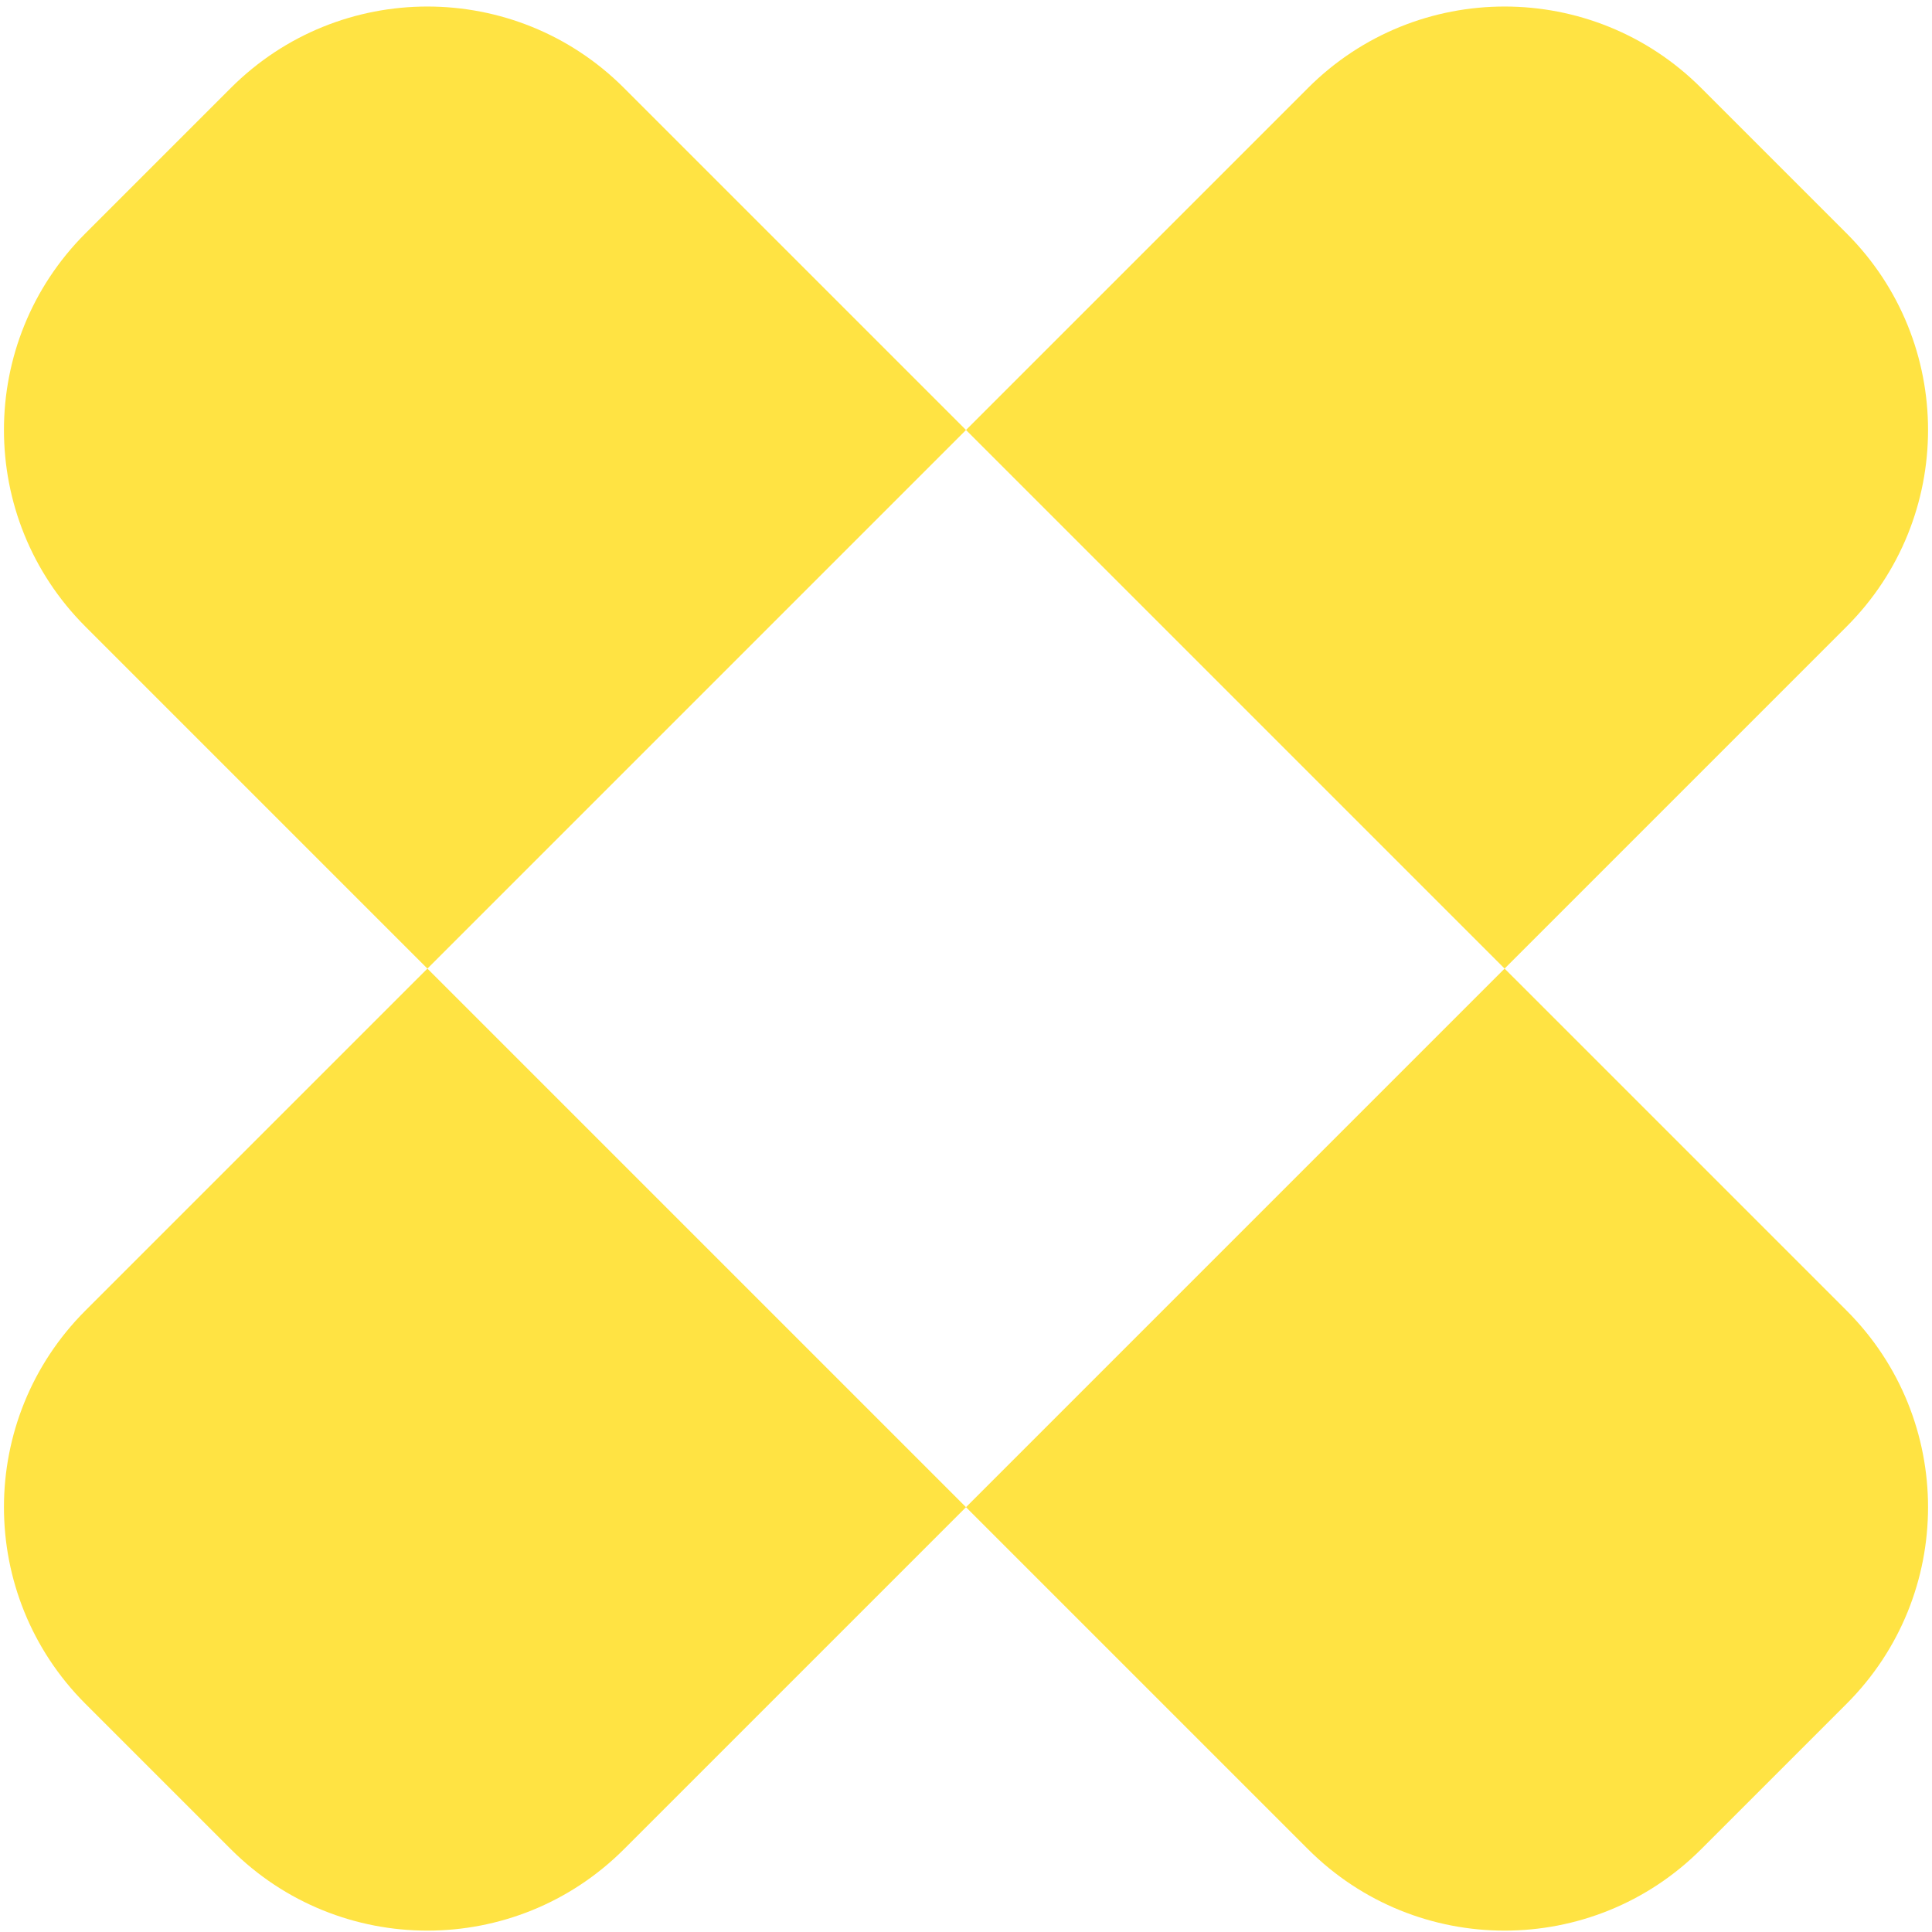 <svg xmlns="http://www.w3.org/2000/svg" width="139" height="139" viewBox="0 0 139 139" fill="none">
<path fill-rule="evenodd" clip-rule="evenodd" d="M132.858 45.078C140.668 37.267 140.668 24.604 132.858 16.793L122.392 6.328C114.582 -1.483 101.918 -1.483 94.108 6.328L69.5 30.936L44.892 6.328C37.082 -1.483 24.418 -1.483 16.608 6.328L6.142 16.793C-1.668 24.604 -1.668 37.267 6.142 45.078L30.75 69.686L6.142 94.293C-1.668 102.104 -1.668 114.767 6.142 122.578L16.608 133.043C24.418 140.854 37.082 140.854 44.892 133.043L69.5 108.436L94.108 133.043C101.918 140.854 114.582 140.854 122.392 133.043L132.858 122.578C140.668 114.767 140.668 102.104 132.858 94.293L108.25 69.686L132.858 45.078ZM108.25 69.686L69.5 108.436L30.75 69.686L69.5 30.936L108.25 69.686Z" fill="#FFE343"/>
</svg>